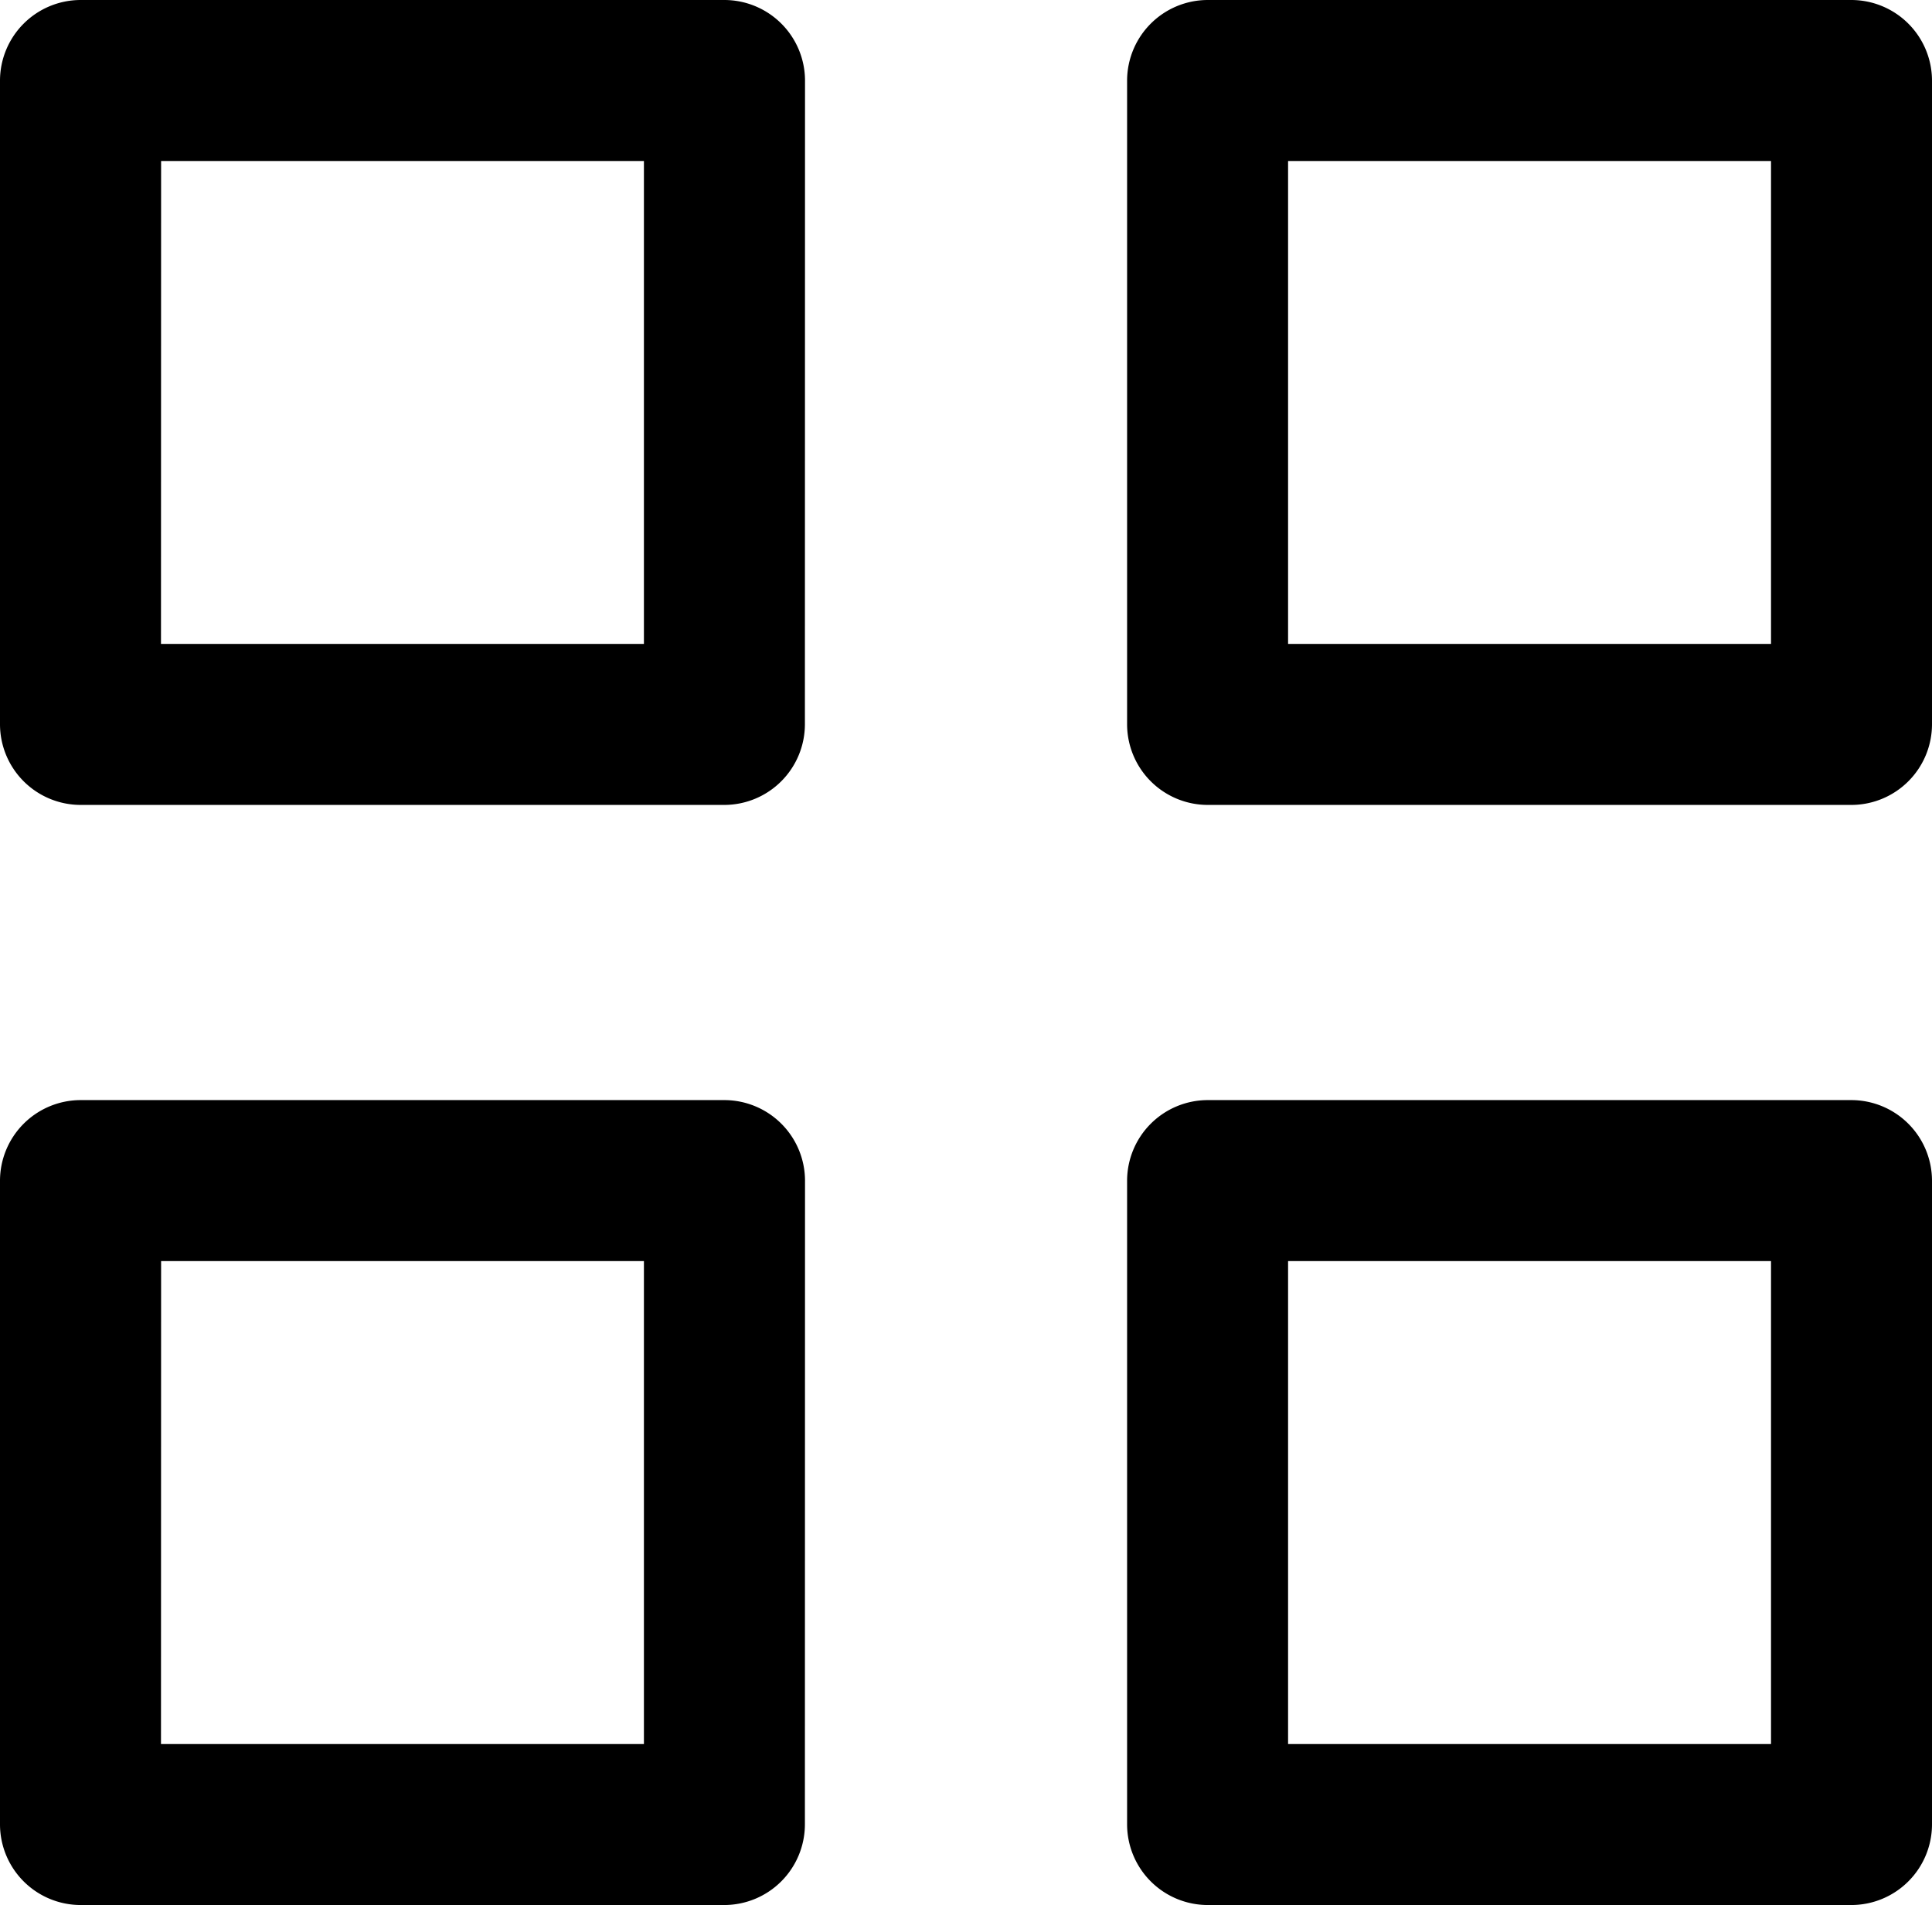 <svg xmlns="http://www.w3.org/2000/svg" viewBox="0 0 16.226 16">
<path d="M6.761,3.509a.678.678,0,0,0-.676-.676H.676A.678.678,0,0,0,0,3.509V8.917a.678.678,0,0,0,.676.676H6.084a.678.678,0,0,0,.676-.676Zm-5.408.676H5.408V8.241H1.352Z" transform="translate(0 -2.833)"/>
<path d="M244.761,3.509a.678.678,0,0,0-.676-.676h-5.408a.678.678,0,0,0-.676.676V8.917a.678.678,0,0,0,.676.676h5.408a.678.678,0,0,0,.676-.676Zm-5.408.676h4.056V8.241h-4.056Z" transform="translate(-228.535 -2.833)"/>
<path d="M6.761,235.843a.678.678,0,0,0-.676-.676H.676a.678.678,0,0,0-.676.676v5.408a.678.678,0,0,0,.676.676H6.084a.678.678,0,0,0,.676-.676Zm-5.408.676H5.408v4.056H1.352Z" transform="translate(0 -225.928)"/>
<path d="M244.761,235.843a.678.678,0,0,0-.676-.676h-5.408a.678.678,0,0,0-.676.676v5.408a.678.678,0,0,0,.676.676h5.408a.678.678,0,0,0,.676-.676Zm-5.408.676h4.056v4.056h-4.056Z" transform="translate(-228.535 -225.928)"/>
</svg>
